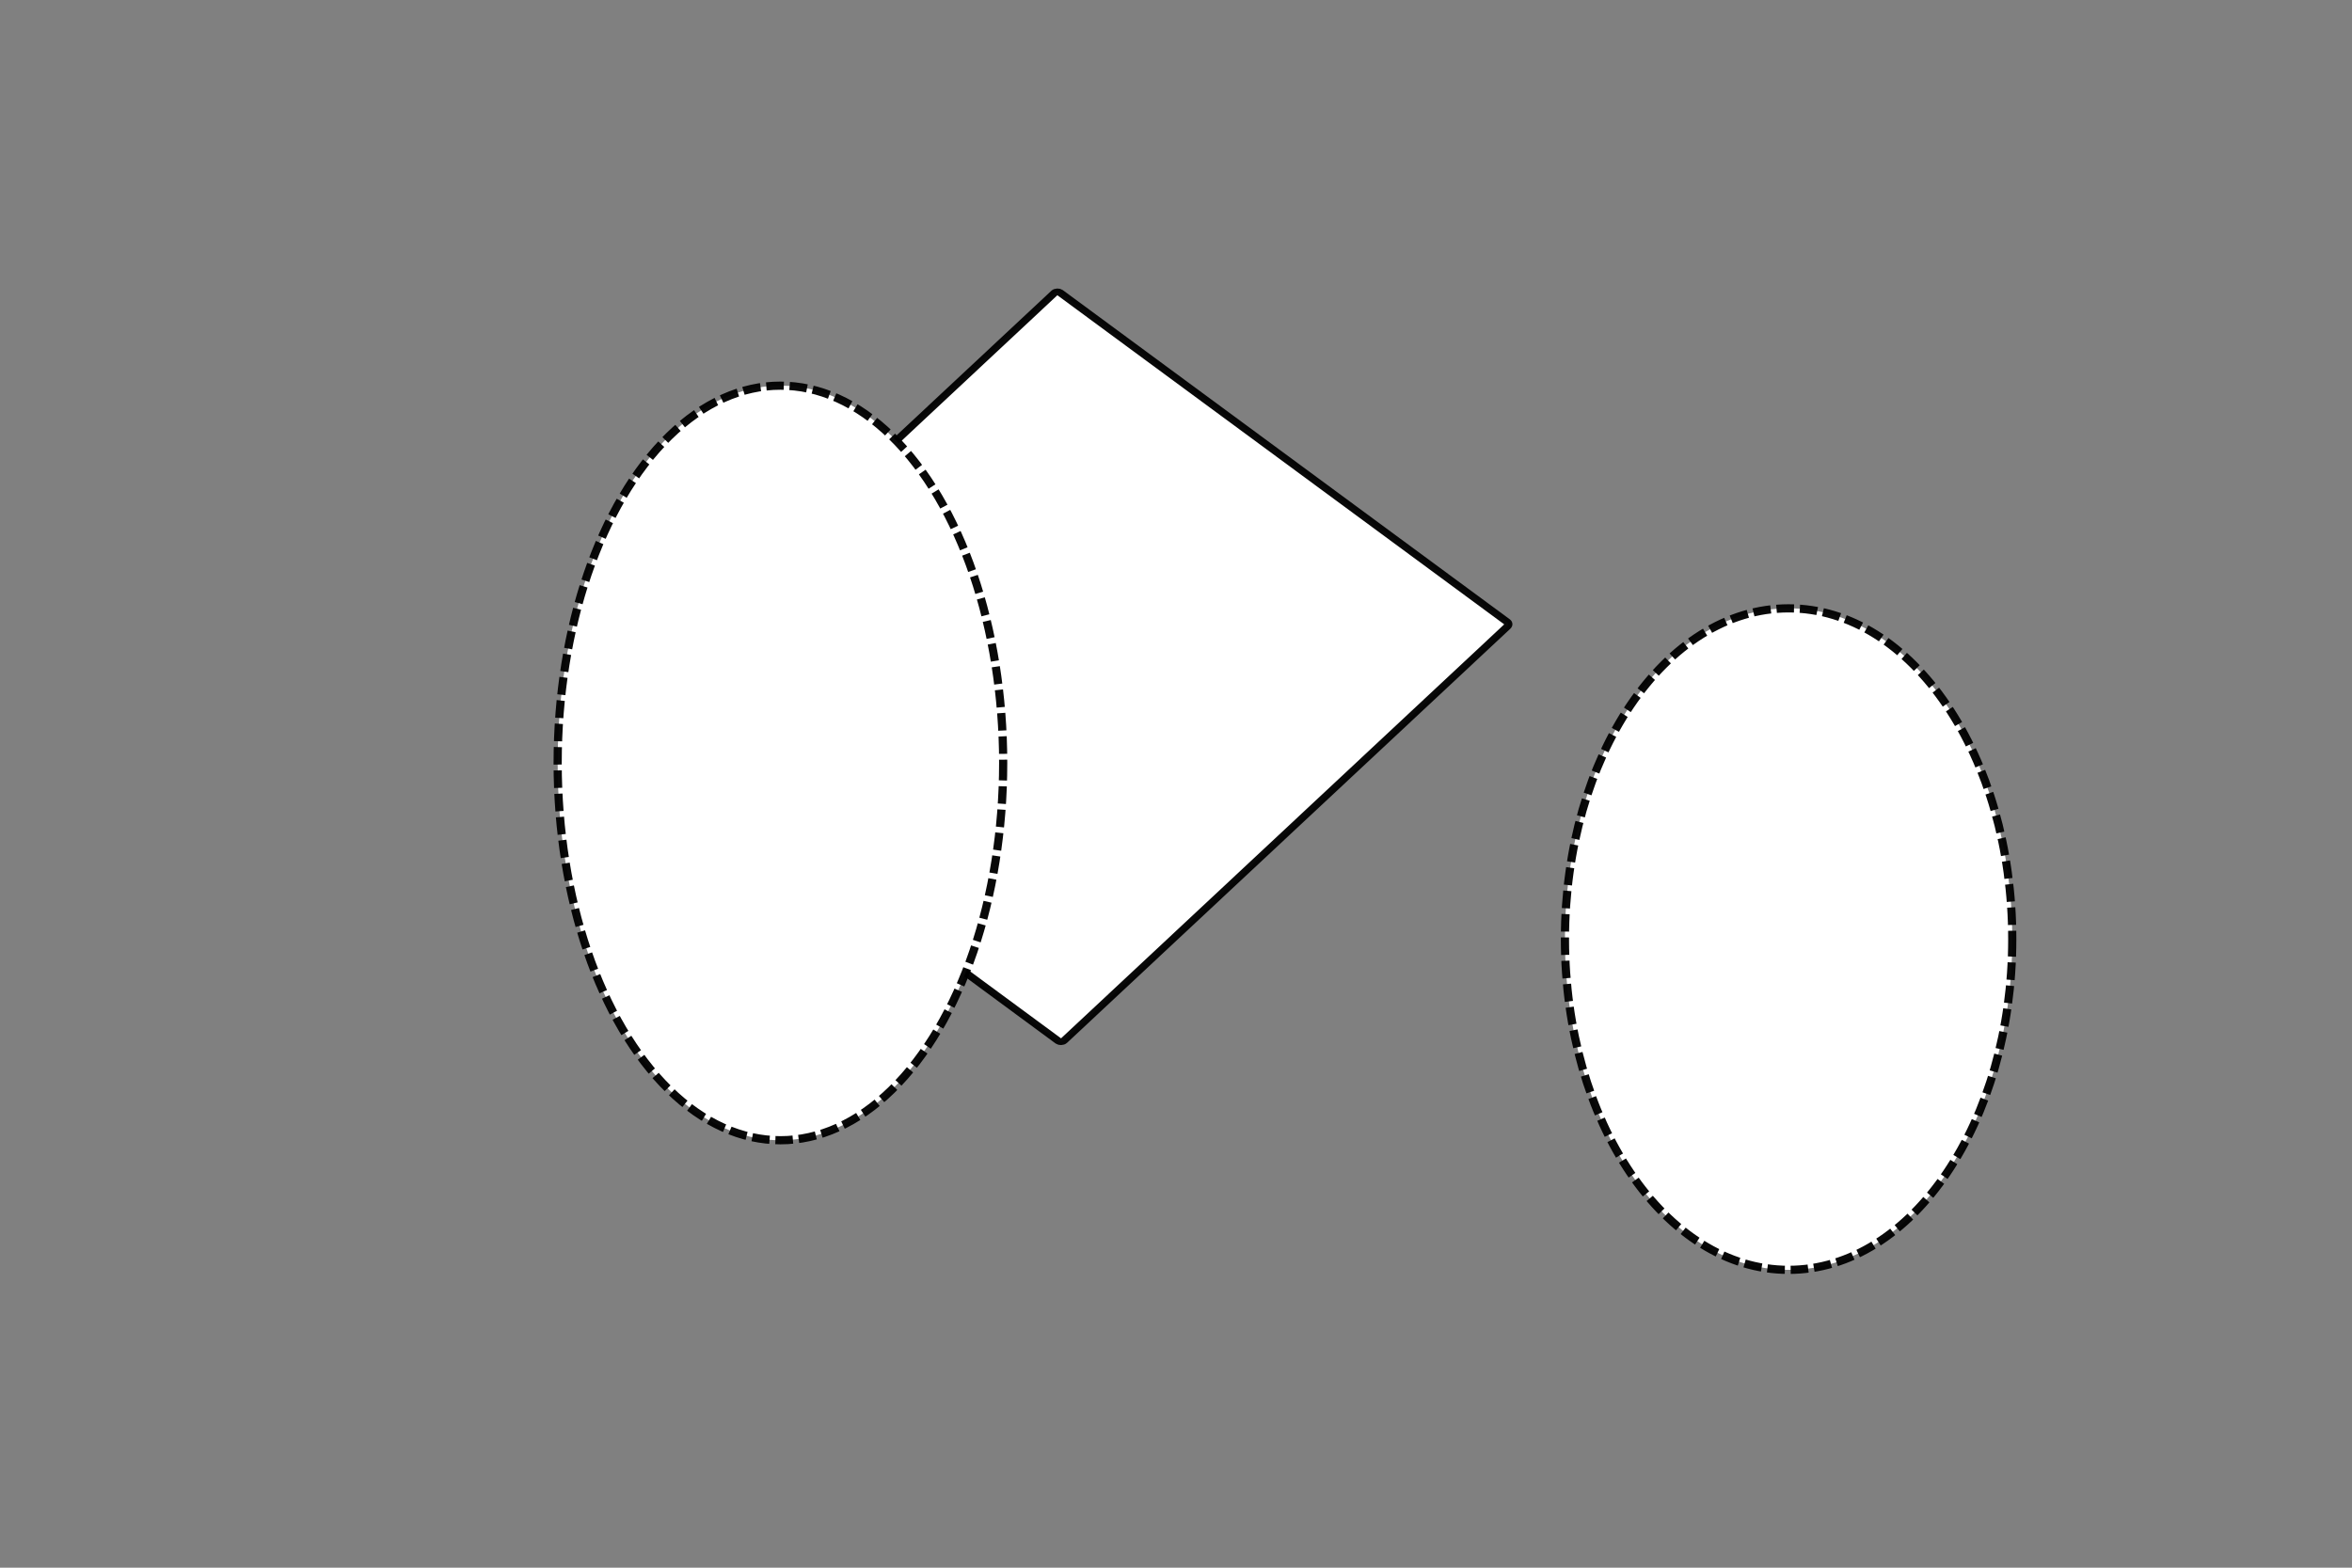 <?xml version="1.0" encoding="UTF-8" standalone="no"?>
<!-- Created with Inkscape (http://www.inkscape.org/) -->

<svg
   width="3in"
   height="2in"
   viewBox="0 0 76.2 50.8"
   version="1.1"
   id="svg8"
   inkscape:version="1.3 (0e150ed6c4, 2023-07-21)"
   sodipodi:docname="fig13.svg.2023_09_11_21_13_26.0.svg"
   xmlns:inkscape="http://www.inkscape.org/namespaces/inkscape"
   xmlns:sodipodi="http://sodipodi.sourceforge.net/DTD/sodipodi-0.dtd"
   xmlns="http://www.w3.org/2000/svg"
   xmlns:svg="http://www.w3.org/2000/svg"
   xmlns:rdf="http://www.w3.org/1999/02/22-rdf-syntax-ns#"
   xmlns:cc="http://creativecommons.org/ns#"
   xmlns:dc="http://purl.org/dc/elements/1.1/">
  <rect x="0" y="0" width="76.2" height="50.8" fill="#808080" stroke="none"/>
  <defs
     id="defs2" />
  <sodipodi:namedview
     id="base"
     pagecolor="#ffffff"
     bordercolor="#666666"
     borderopacity="1.0"
     inkscape:pageopacity="0.0"
     inkscape:pageshadow="2"
     inkscape:zoom="0.99437388"
     inkscape:cx="55.814016"
     inkscape:cy="190.57218"
     inkscape:document-units="mm"
     inkscape:current-layer="layer1"
     showgrid="false"
     showborder="true"
     width="200mm"
     showguides="true"
     inkscape:guide-bbox="true"
     inkscape:window-width="1890"
     inkscape:window-height="1022"
     inkscape:window-x="12"
     inkscape:window-y="40"
     inkscape:window-maximized="1"
     inkscape:showpageshadow="2"
     inkscape:pagecheckerboard="0"
     inkscape:deskcolor="#d1d1d1">
    <inkscape:grid
       type="xygrid"
       id="grid815"
       units="mm"
       spacingx="10"
       spacingy="10"
       empspacing="4"
       dotted="false"
       originx="0"
       originy="0"
       visible="false" />
  </sodipodi:namedview>
  <g
     inkscape:label="Layer 1"
     inkscape:groupmode="layer"
     id="layer1"
     transform="translate(0,-177)">
    <rect
       style="fill:#ffffff;stroke:#000000;stroke-width:0.243;stroke-dasharray:none;stroke-opacity:0.961;paint-order:markers fill stroke"
       id="rect1"
       width="19.884"
       height="18.227"
       x="-151.841"
       y="162.37"
       rx="0.118"
       ry="0.118"
       transform="matrix(0.731,-0.683,0.805,0.593,0,0)" />
    <ellipse
       style="fill:#ffffff;stroke:#000000;stroke-width:0.265;stroke-dasharray:0.567, 0.189;stroke-opacity:0.961;paint-order:markers fill stroke"
       id="path1"
       cx="57.947"
       cy="207.431"
       rx="7.246"
       ry="10.718" />
    <ellipse
       style="fill:#ffffff;stroke:#000000;stroke-width:0.265;stroke-dasharray:0.567, 0.189;stroke-opacity:0.961;paint-order:markers fill stroke"
       id="path2"
       cx="25.284"
       cy="201.723"
       rx="7.217"
       ry="12.226" />
  </g>
</svg>
